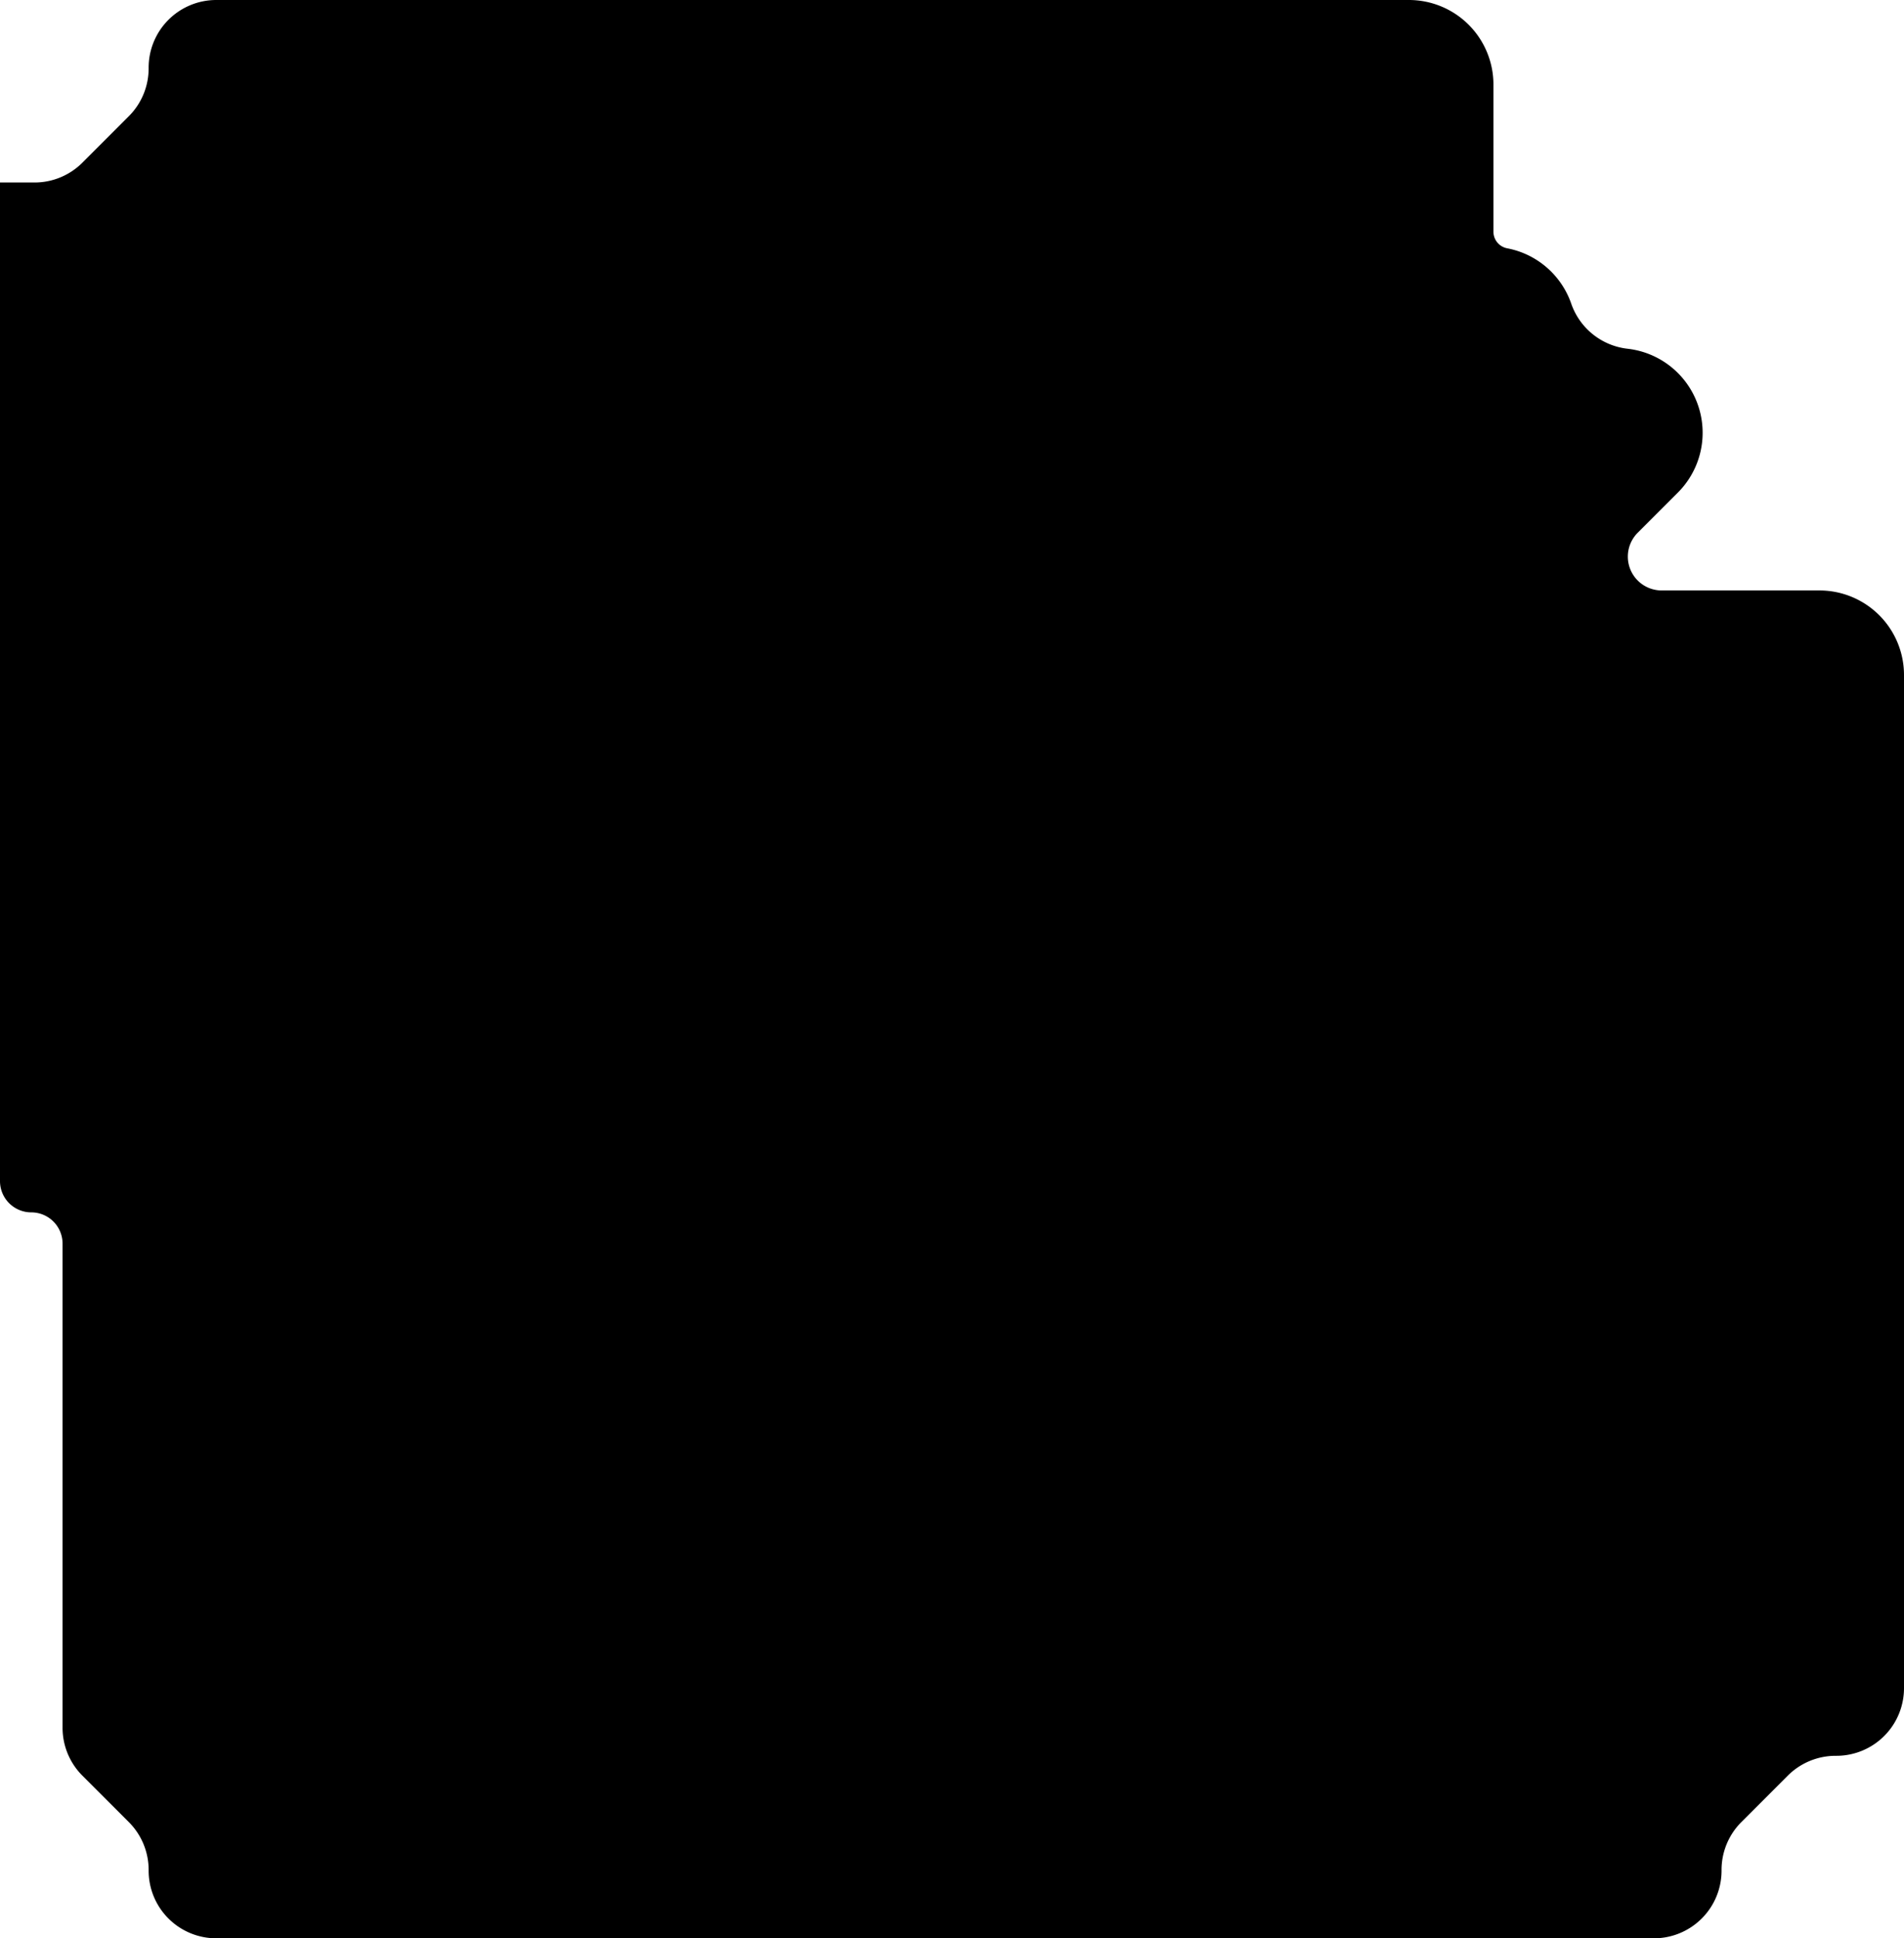 <?xml version="1.0" encoding="utf-8"?>
<!-- Generator: Fusion 360, Shaper Origin Export Add-In, Version 1.7.0  -->
<svg xmlns="http://www.w3.org/2000/svg" xmlns:xlink="http://www.w3.org/1999/xlink" xmlns:shaper="http://www.shapertools.com/namespaces/shaper" shaper:fusionaddin="version:1.7.0" width="11.26cm" height="11.46cm" version="1.1" x="0cm" y="0cm" viewBox="0 0 11.26 11.46" enable-background="new 0 0 11.26 11.46" xml:space="preserve"><path d="M-5.426,4.651 L-5.63,4.651 -5.63,-1.254 A0.185,0.185 180 0,1 -5.445,-1.438 A0.185,0.185 90 0,0 -5.26,-1.623 L-5.26,-4.485 A0.4,0.4 180 0,1 -5.143,-4.768 L-4.868,-5.043 A0.4,0.4 45 0,0 -4.751,-5.326 L-4.751,-5.33 A0.4,0.4 180 0,1 -4.351,-5.73 L4.151,-5.73 A0.4,0.4 270 0,1 4.551,-5.33 L4.551,-5.326 A0.4,0.4 180 0,0 4.668,-5.043 L4.943,-4.768 A0.4,0.4 135 0,0 5.226,-4.651 L5.23,-4.651 A0.4,0.4 270 0,1 5.63,-4.251 L5.63,1.739 A0.5,0.5 0 0,1 5.13,2.239 L4.198,2.239 A0.2,0.2 270 0,0 4.056,2.581 L4.293,2.818 A0.5,0.5 315 0,1 3.996,3.668 A0.4,0.4 263.589 0,0 3.662,3.935 A0.5,0.5 19.092 0,1 3.283,4.262 A0.1,0.1 259.233 0,0 3.202,4.361 L3.202,5.23 A0.5,0.5 0 0,1 2.702,5.73 L-4.351,5.73 A0.4,0.4 90 0,1 -4.751,5.33 L-4.751,5.326 A0.4,0.4 0 0,0 -4.868,5.043 L-5.143,4.768 A0.4,0.4 315 0,0 -5.426,4.651z" transform="matrix(1,0,0,-1,5.63,5.73)" fill="rgb(0,0,0)" shaper:cutDepth="0.1cm" stroke-linecap="round" stroke-linejoin="round" /></svg>